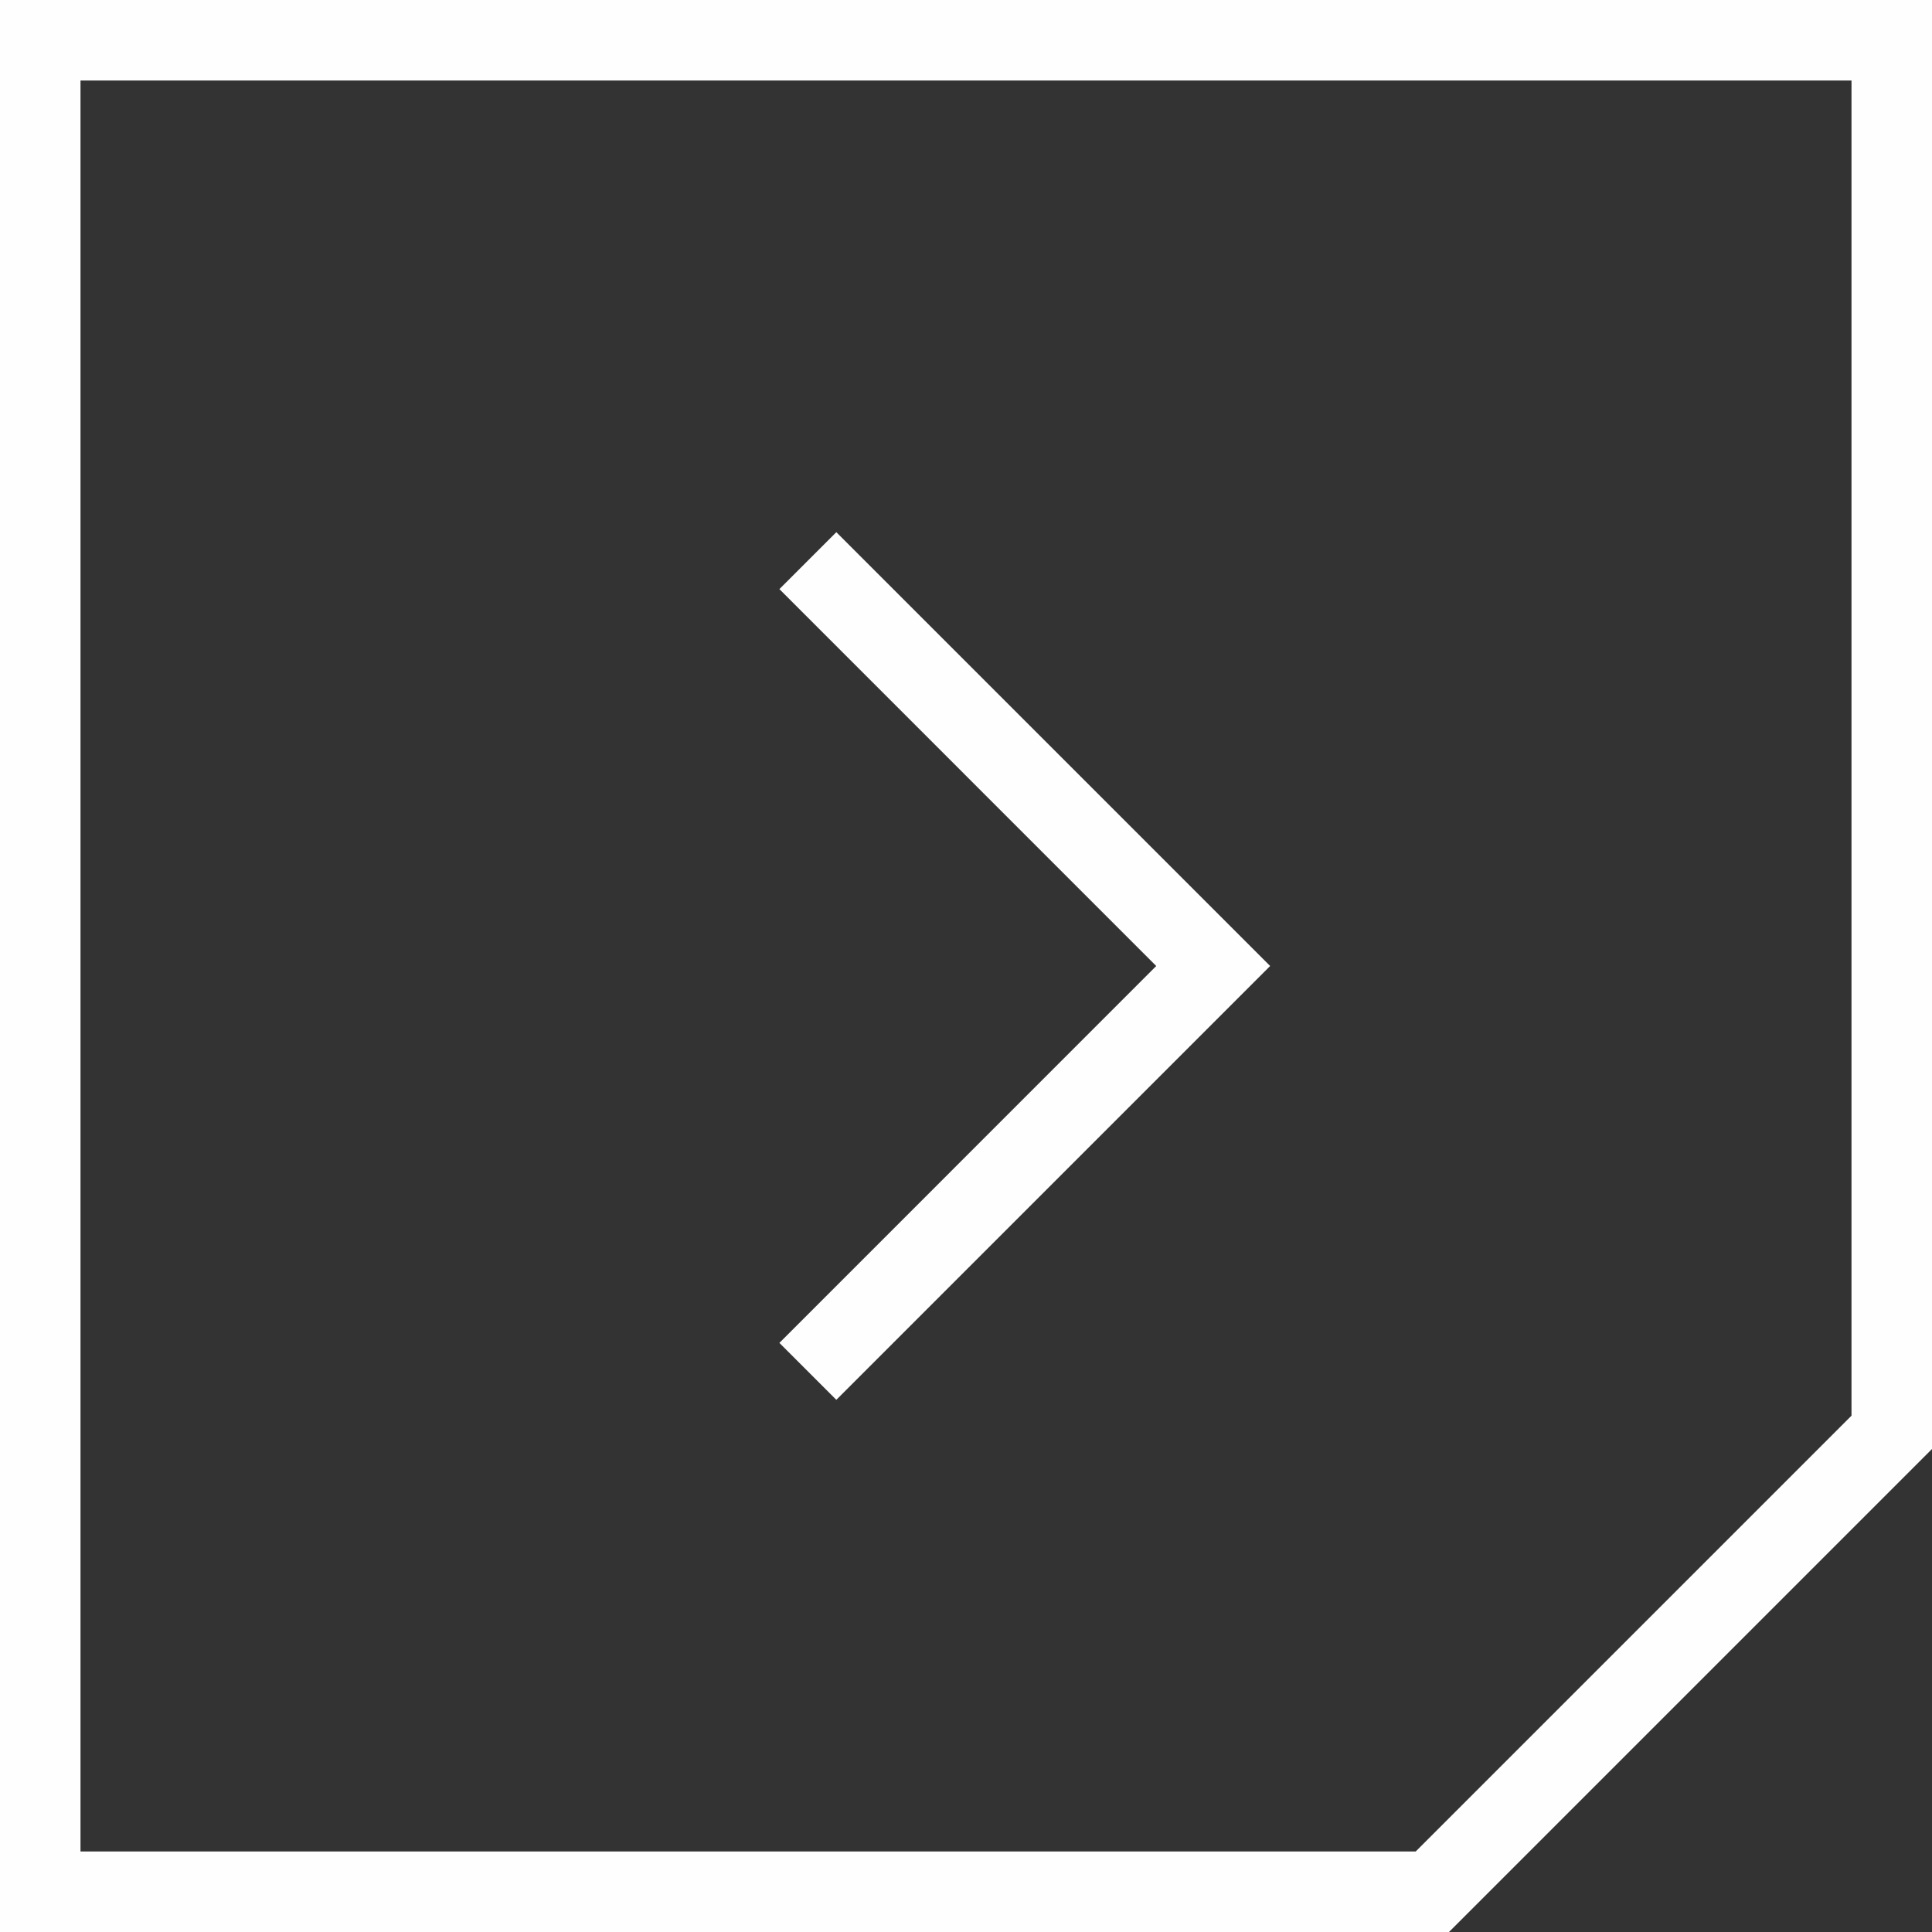 <svg width="24" height="24" viewBox="0 0 24 24" fill="none" xmlns="http://www.w3.org/2000/svg">
<rect x="0" y="0" width="24" height="24" fill="#333333" stroke="none"/>
<g clip-path="url(#clip0_1102_4182)">
<path d="M24 18L18 24H0V0H24V18ZM1 23H17.586L23 17.586V1H1V23ZM15.778 12L10.389 17.389L9.682 16.682L14.363 12L9.682 7.318L10.389 6.611L15.778 12Z" fill="#FEFEFE"/>
</g>
<defs>
<clipPath id="clip0_1102_4182">
<rect width="24" height="24" fill="white"/>
</clipPath>
</defs>
</svg>
